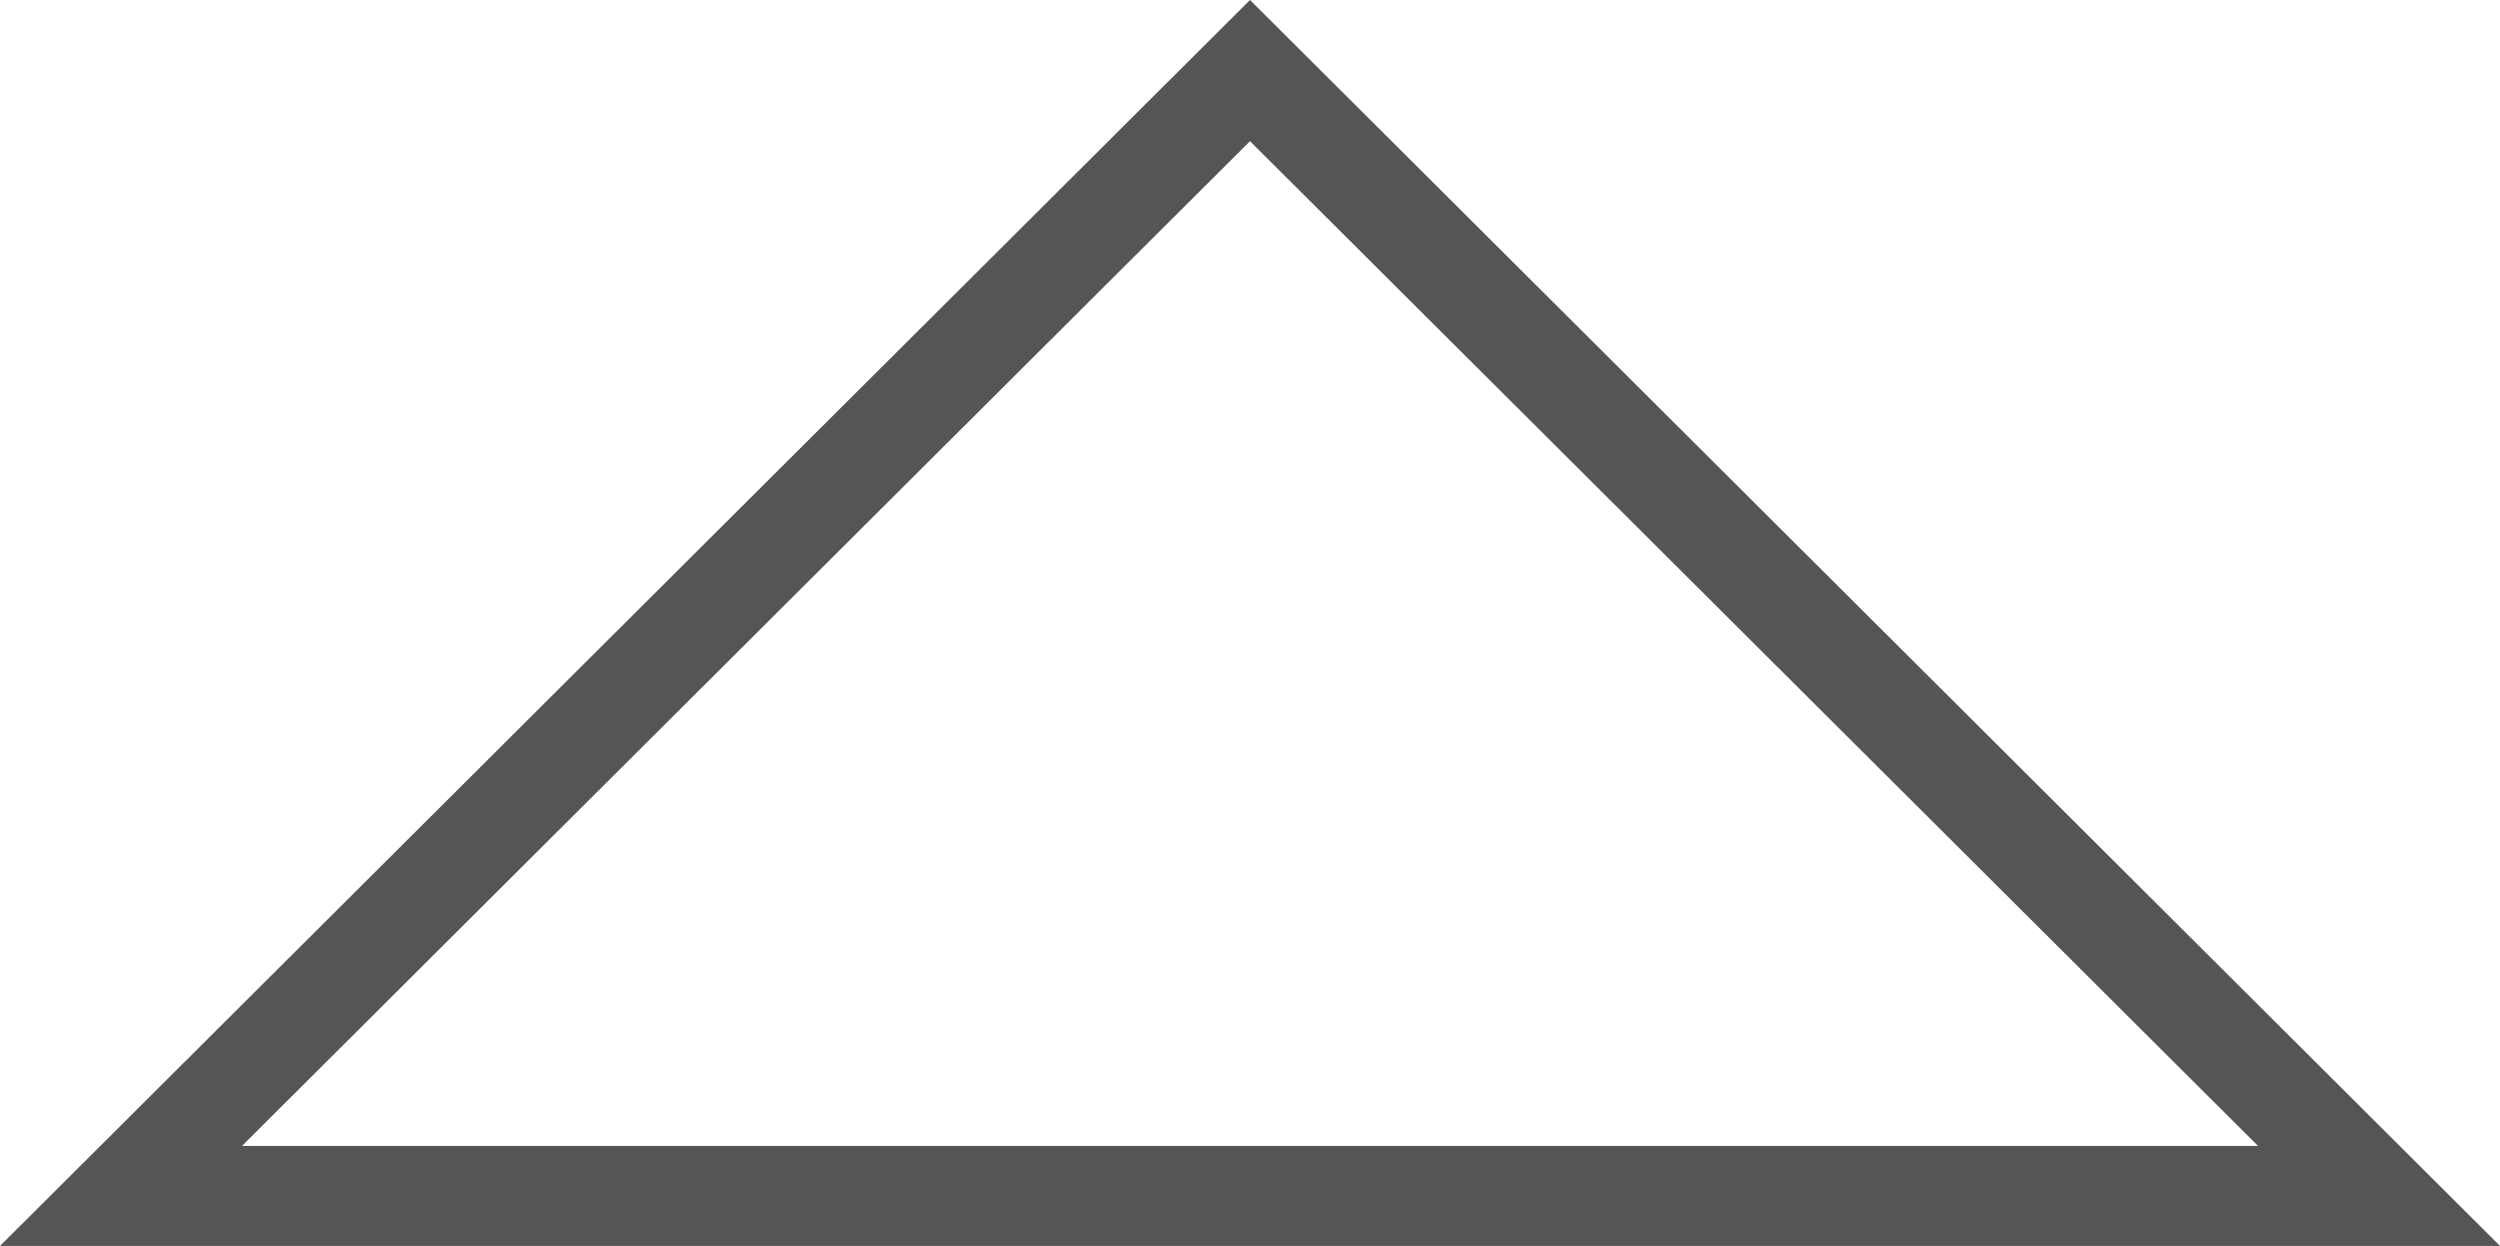 <svg xmlns="http://www.w3.org/2000/svg" width="250" height="124.593" viewBox="0 0 250 124.593">
  <g id="up_unfill" transform="translate(250 221.472) rotate(180)" fill="none">
    <path d="M0,96.879,125,221.472,250,96.879Z" stroke="none"/>
    <path d="M 24.198 106.879 L 125 207.353 L 225.802 106.879 L 24.198 106.879 M 0 96.879 L 250 96.879 L 125 221.472 L 0 96.879 Z" stroke="none" fill="#555"/>
  </g>
</svg>
